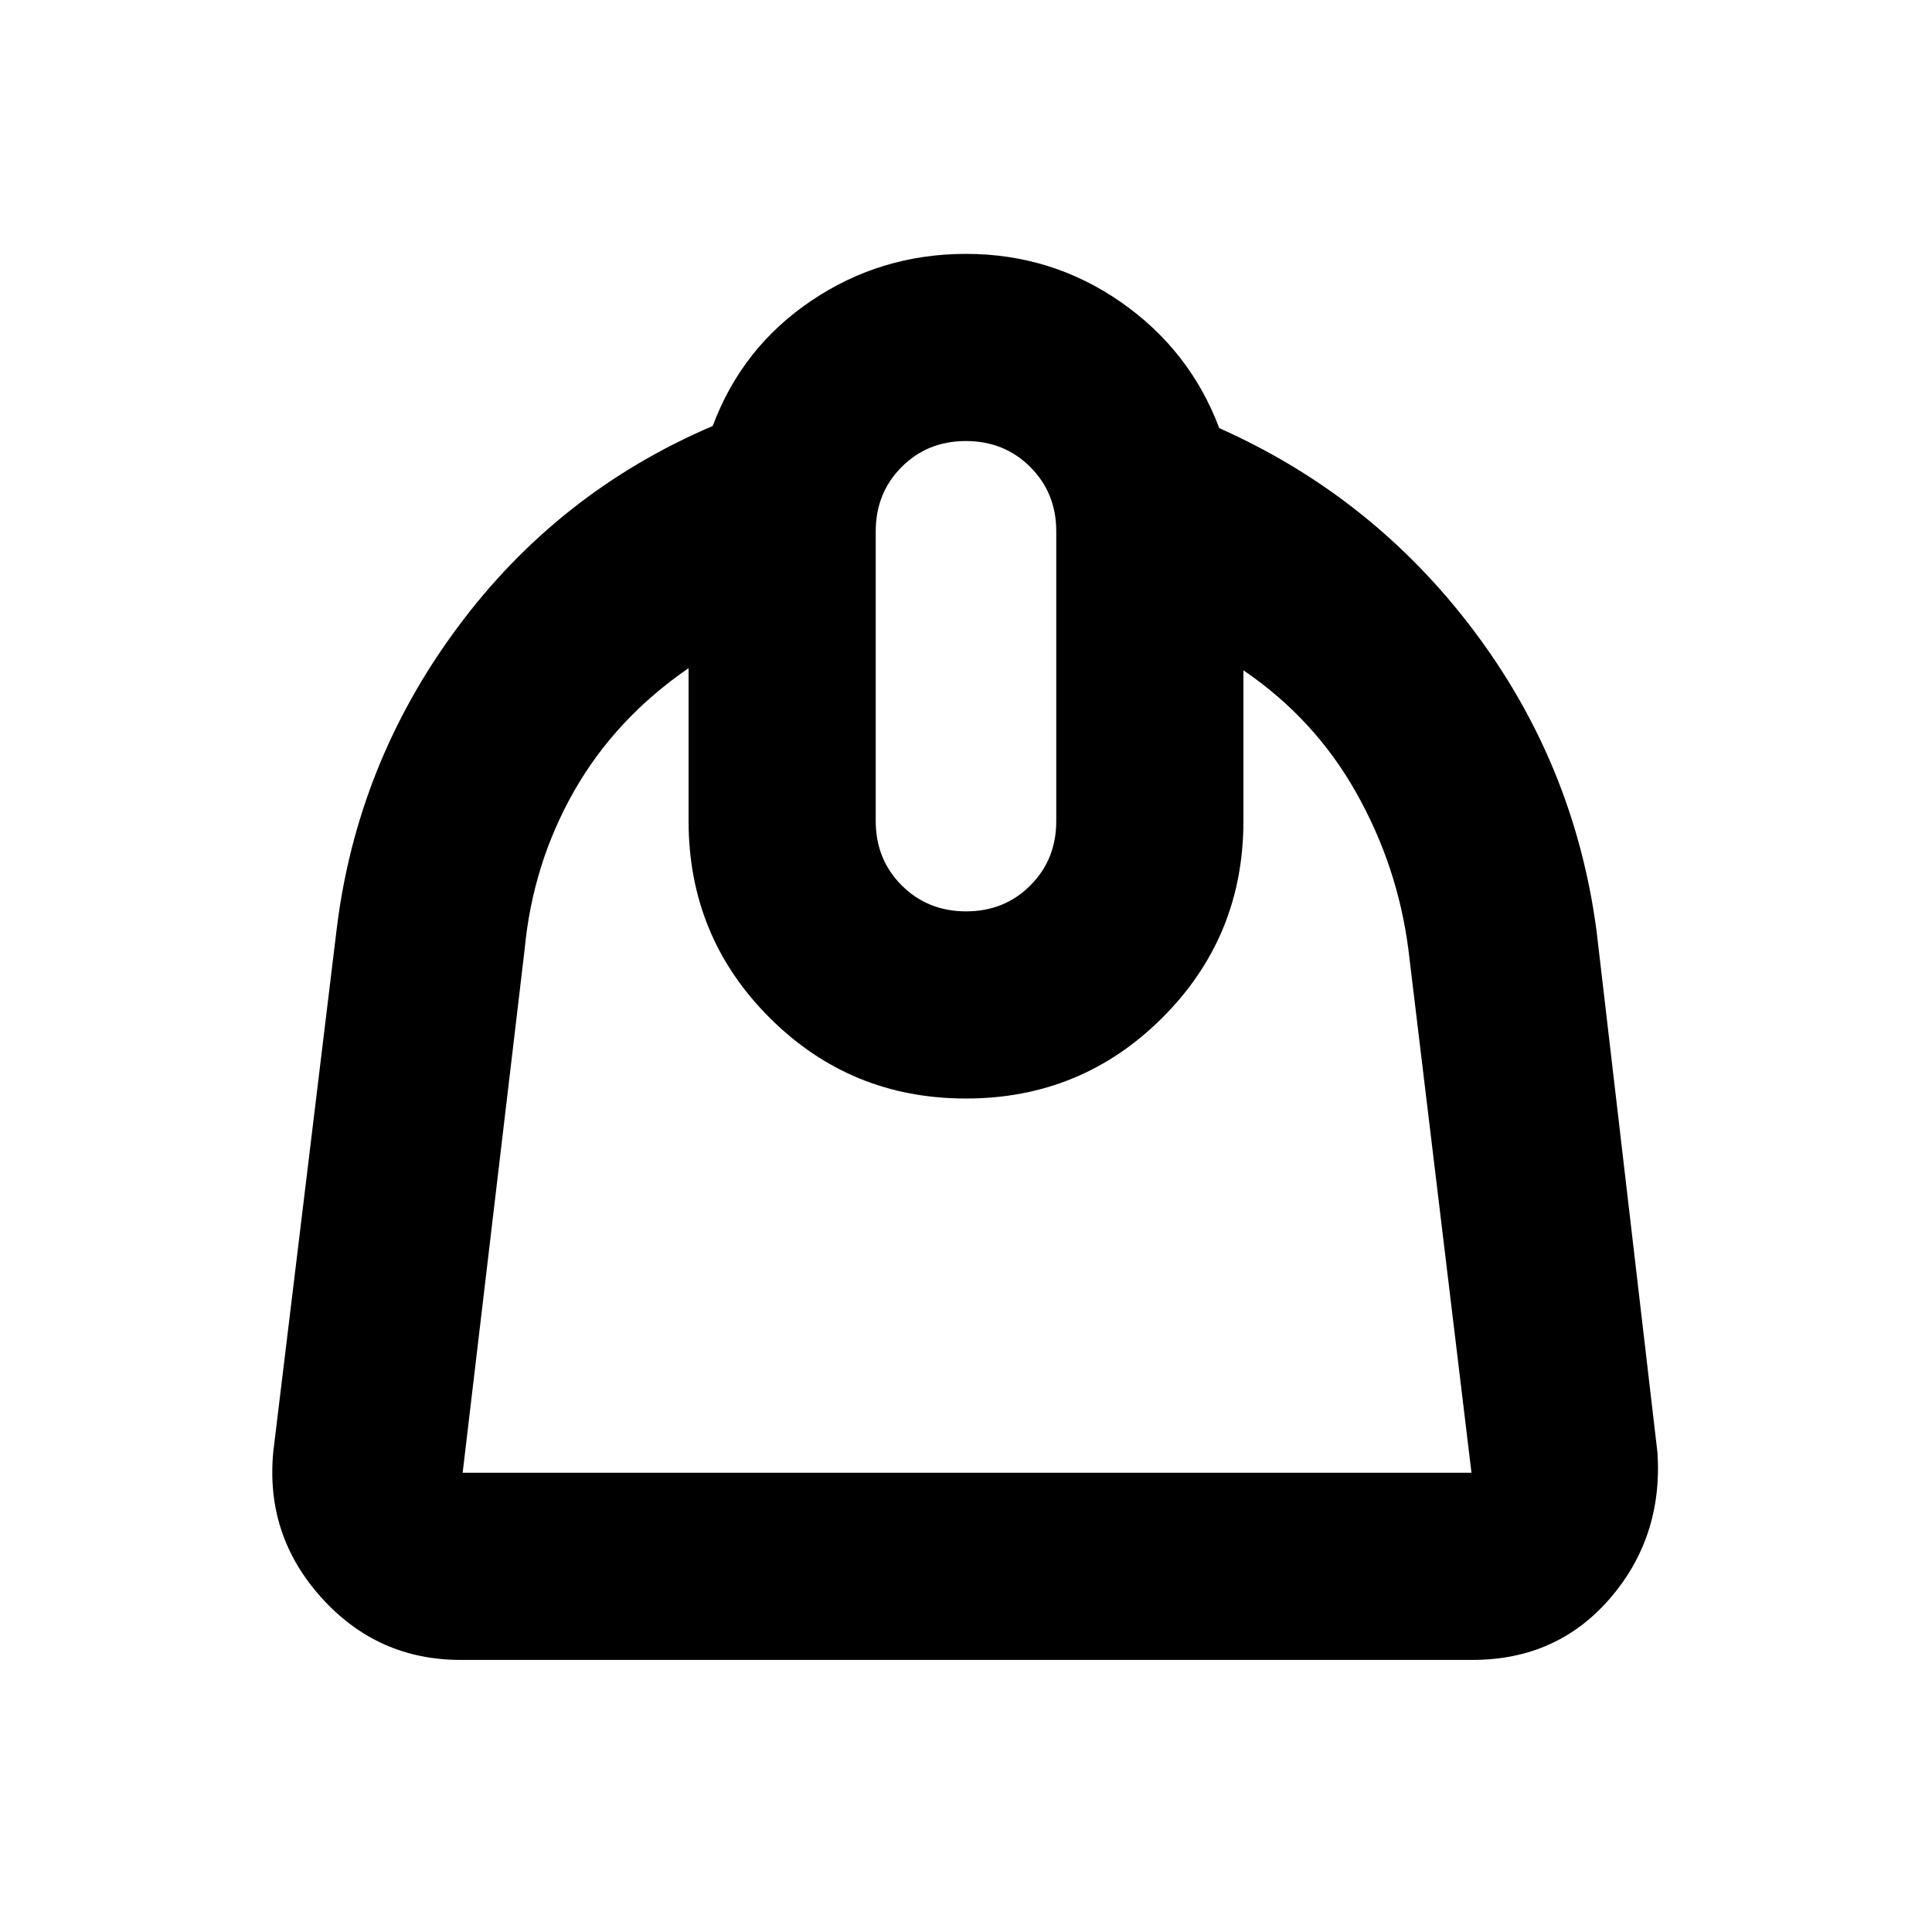 <svg xmlns="http://www.w3.org/2000/svg" height="20" viewBox="0 -960 960 960" width="20"><path d="M342.15-628q-36.37 25.05-56.9 61.12-20.54 36.08-24.55 78.51L229.89-228.2h501.28L699.8-488.37q-5.37-41.37-26.01-77.94-20.64-36.58-55.94-60.62V-552q0 57.44-40.22 97.64-40.21 40.21-97.66 40.21-57.45 0-97.63-40.21-40.19-40.2-40.19-97.64v-76Zm137.91 120.85q19.08 0 31.93-12.9 12.86-12.89 12.86-31.95v-144q0-19.06-12.91-31.95-12.91-12.9-32-12.9-19.08 0-31.93 12.9-12.86 12.89-12.86 31.95v144q0 19.06 12.91 31.95 12.91 12.9 32 12.9ZM228.83-135.2q-41.31 0-69.22-31.05-27.91-31.05-23.78-72.71l31.37-258.61q9.93-82.8 59.89-150.33 49.95-67.53 127.06-100.43 14.53-39.01 49.02-62.26 34.49-23.26 76.86-23.26 42.38 0 76.79 23.87 34.4 23.87 49.03 62.72 76.11 33.89 126.28 100.39t61.17 149.3l30.31 259.61q2.63 41.87-23.72 72.32-26.35 30.44-68.22 30.44H228.83Z"/></svg>